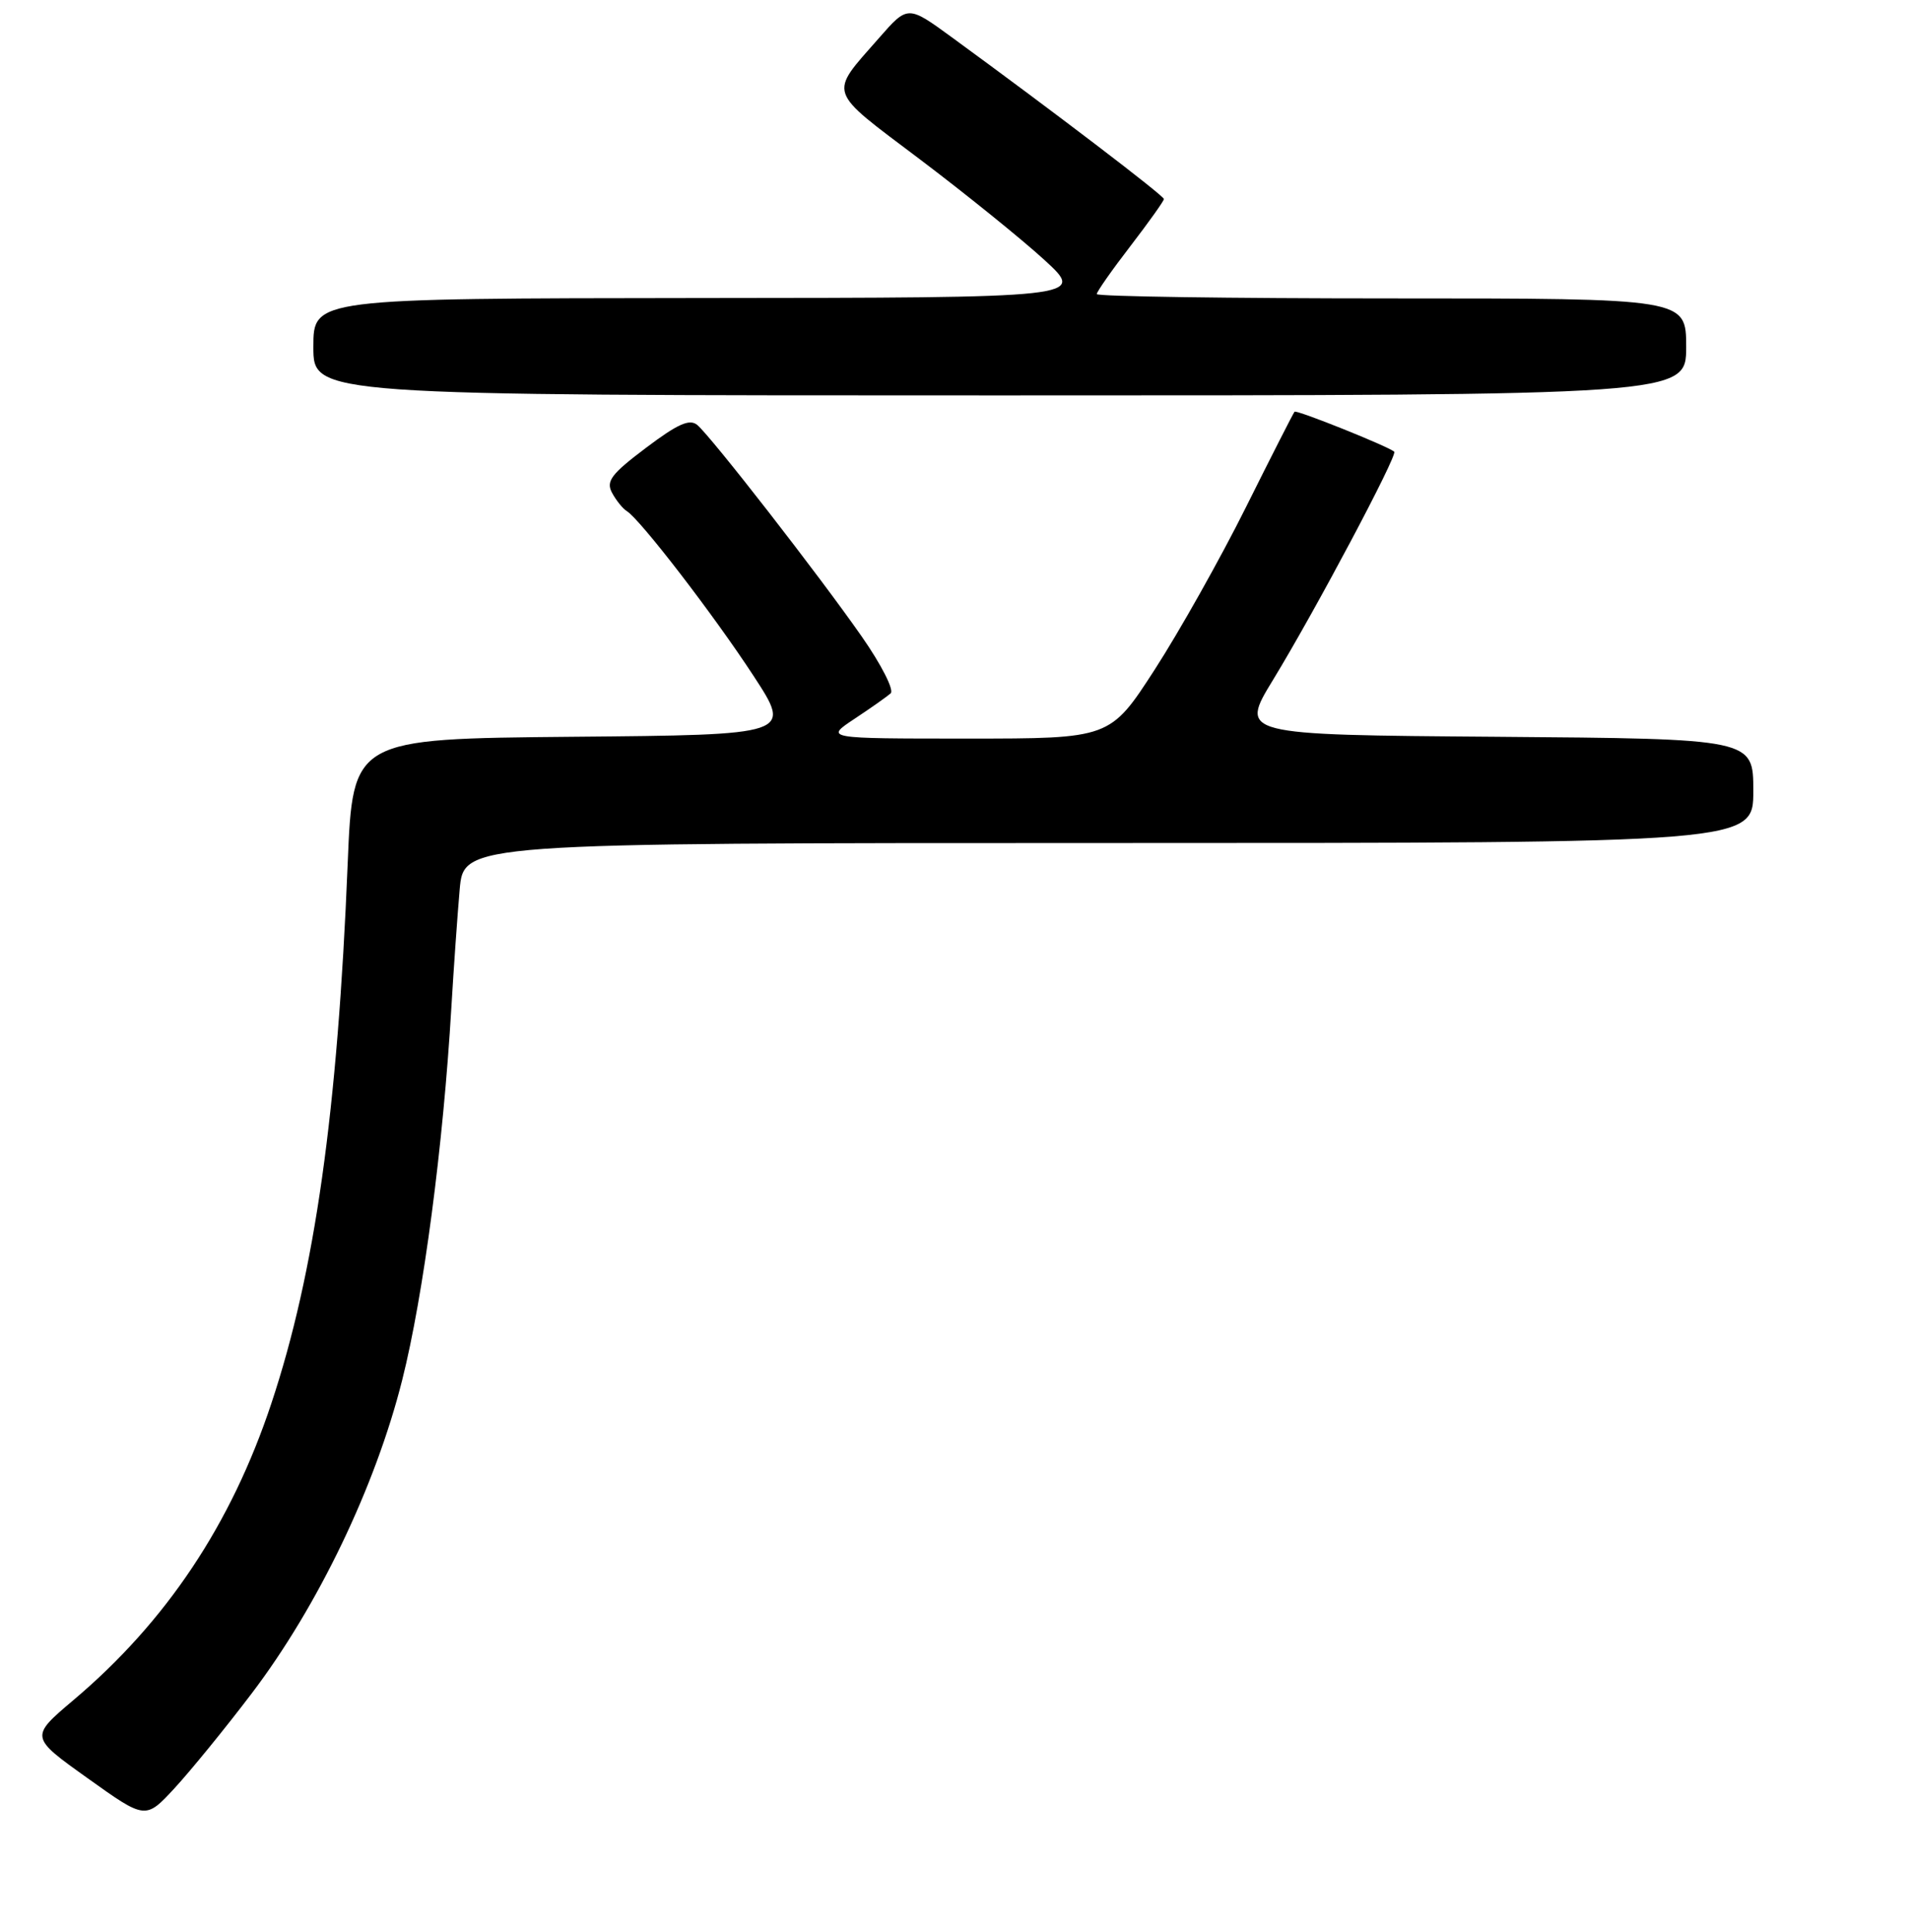 <?xml version="1.0" encoding="UTF-8" standalone="no"?>
<!DOCTYPE svg PUBLIC "-//W3C//DTD SVG 1.1//EN" "http://www.w3.org/Graphics/SVG/1.1/DTD/svg11.dtd" >
<svg xmlns="http://www.w3.org/2000/svg" xmlns:xlink="http://www.w3.org/1999/xlink" version="1.1" viewBox="0 0 256 259">
 <g >
 <path fill="currentColor"
d=" M 33.73 227.00 C 42.61 215.31 50.32 199.26 53.91 184.97 C 56.76 173.66 59.41 153.54 60.50 135.00 C 60.81 129.78 61.31 122.69 61.61 119.25 C 62.16 113.00 62.16 113.00 148.58 113.00 C 235.00 113.00 235.00 113.00 235.00 106.01 C 235.00 99.03 235.00 99.03 200.56 98.76 C 166.13 98.50 166.13 98.50 170.64 91.11 C 176.31 81.81 187.35 61.01 186.87 60.55 C 186.12 59.85 173.77 54.90 173.51 55.19 C 173.35 55.36 170.42 61.12 166.99 68.00 C 163.56 74.88 158.06 84.66 154.77 89.75 C 148.79 99.00 148.79 99.00 129.67 99.00 C 110.54 99.00 110.54 99.00 114.52 96.36 C 116.71 94.91 118.90 93.37 119.38 92.93 C 119.86 92.50 118.12 89.07 115.50 85.32 C 109.79 77.13 95.31 58.51 93.45 56.96 C 92.42 56.11 90.82 56.83 86.58 60.03 C 81.92 63.54 81.20 64.50 82.03 66.05 C 82.57 67.06 83.46 68.17 84.01 68.51 C 85.81 69.62 95.71 82.49 101.00 90.60 C 106.16 98.50 106.16 98.50 76.72 98.76 C 47.29 99.03 47.29 99.03 46.60 115.76 C 45.25 149.03 42.21 170.56 36.37 188.12 C 30.99 204.32 22.29 217.37 9.85 227.88 C 4.00 232.83 4.00 232.83 11.75 238.36 C 19.50 243.90 19.50 243.90 23.39 239.70 C 25.52 237.39 30.18 231.68 33.73 227.00 Z  M 226.00 46.50 C 226.00 40.00 226.00 40.00 186.50 40.00 C 164.78 40.00 147.00 39.74 147.00 39.42 C 147.00 39.11 149.02 36.22 151.50 33.00 C 153.97 29.78 156.00 26.94 156.00 26.68 C 156.00 26.23 141.10 14.87 127.59 5.01 C 121.67 0.69 121.67 0.69 117.81 5.10 C 111.04 12.82 110.73 11.88 123.26 21.33 C 129.44 26.00 136.97 32.08 140.00 34.86 C 145.50 39.91 145.50 39.91 93.75 39.95 C 42.00 40.00 42.00 40.00 42.00 46.50 C 42.00 53.00 42.00 53.00 134.00 53.00 C 226.00 53.00 226.00 53.00 226.00 46.50 Z "/>
</g>
</svg>